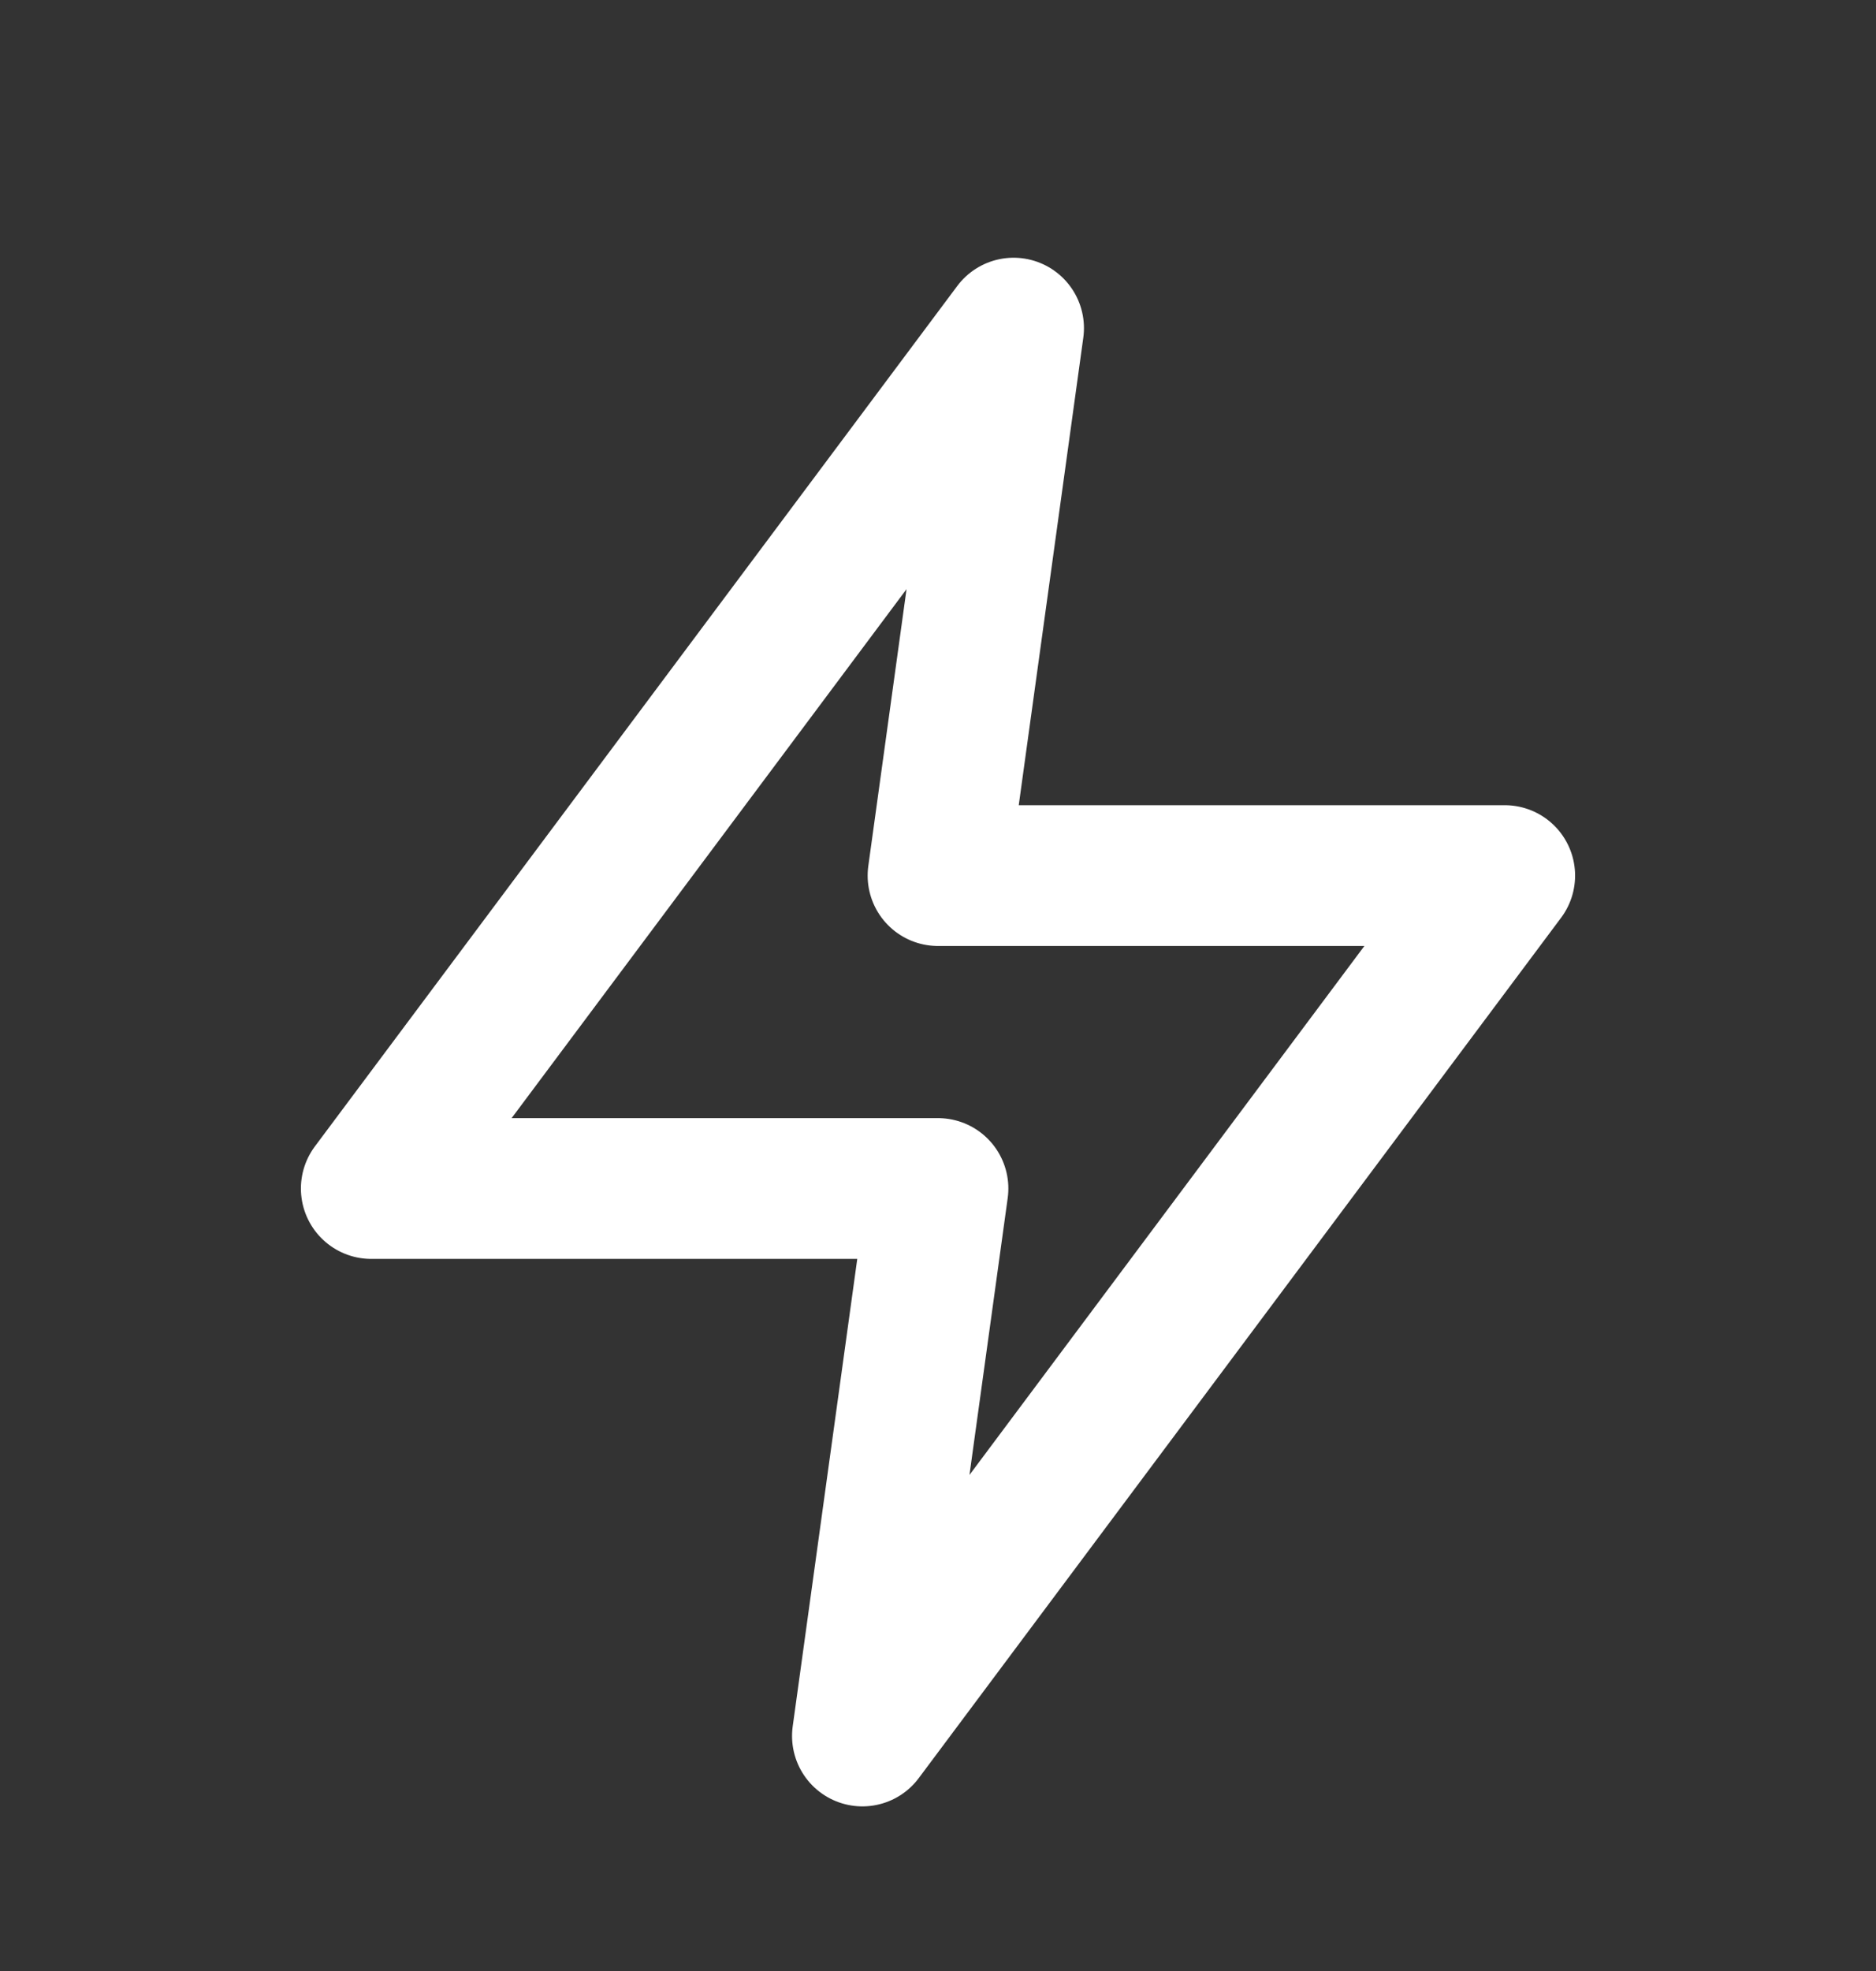<svg width="20" height="21" viewBox="0 0 20 21" fill="none" xmlns="http://www.w3.org/2000/svg">
    <rect x="0" y="0" width="20" height="21" fill="#333333" stroke="none"/>
    <path fill-rule="evenodd" clip-rule="evenodd" d="M10.806 3.496L3.958 12.663H10L9.194 18.496L16.042 9.329H10L10.806 3.496Z" stroke="white" stroke-width="1.5" stroke-linecap="round" stroke-linejoin="round"/>
</svg>
